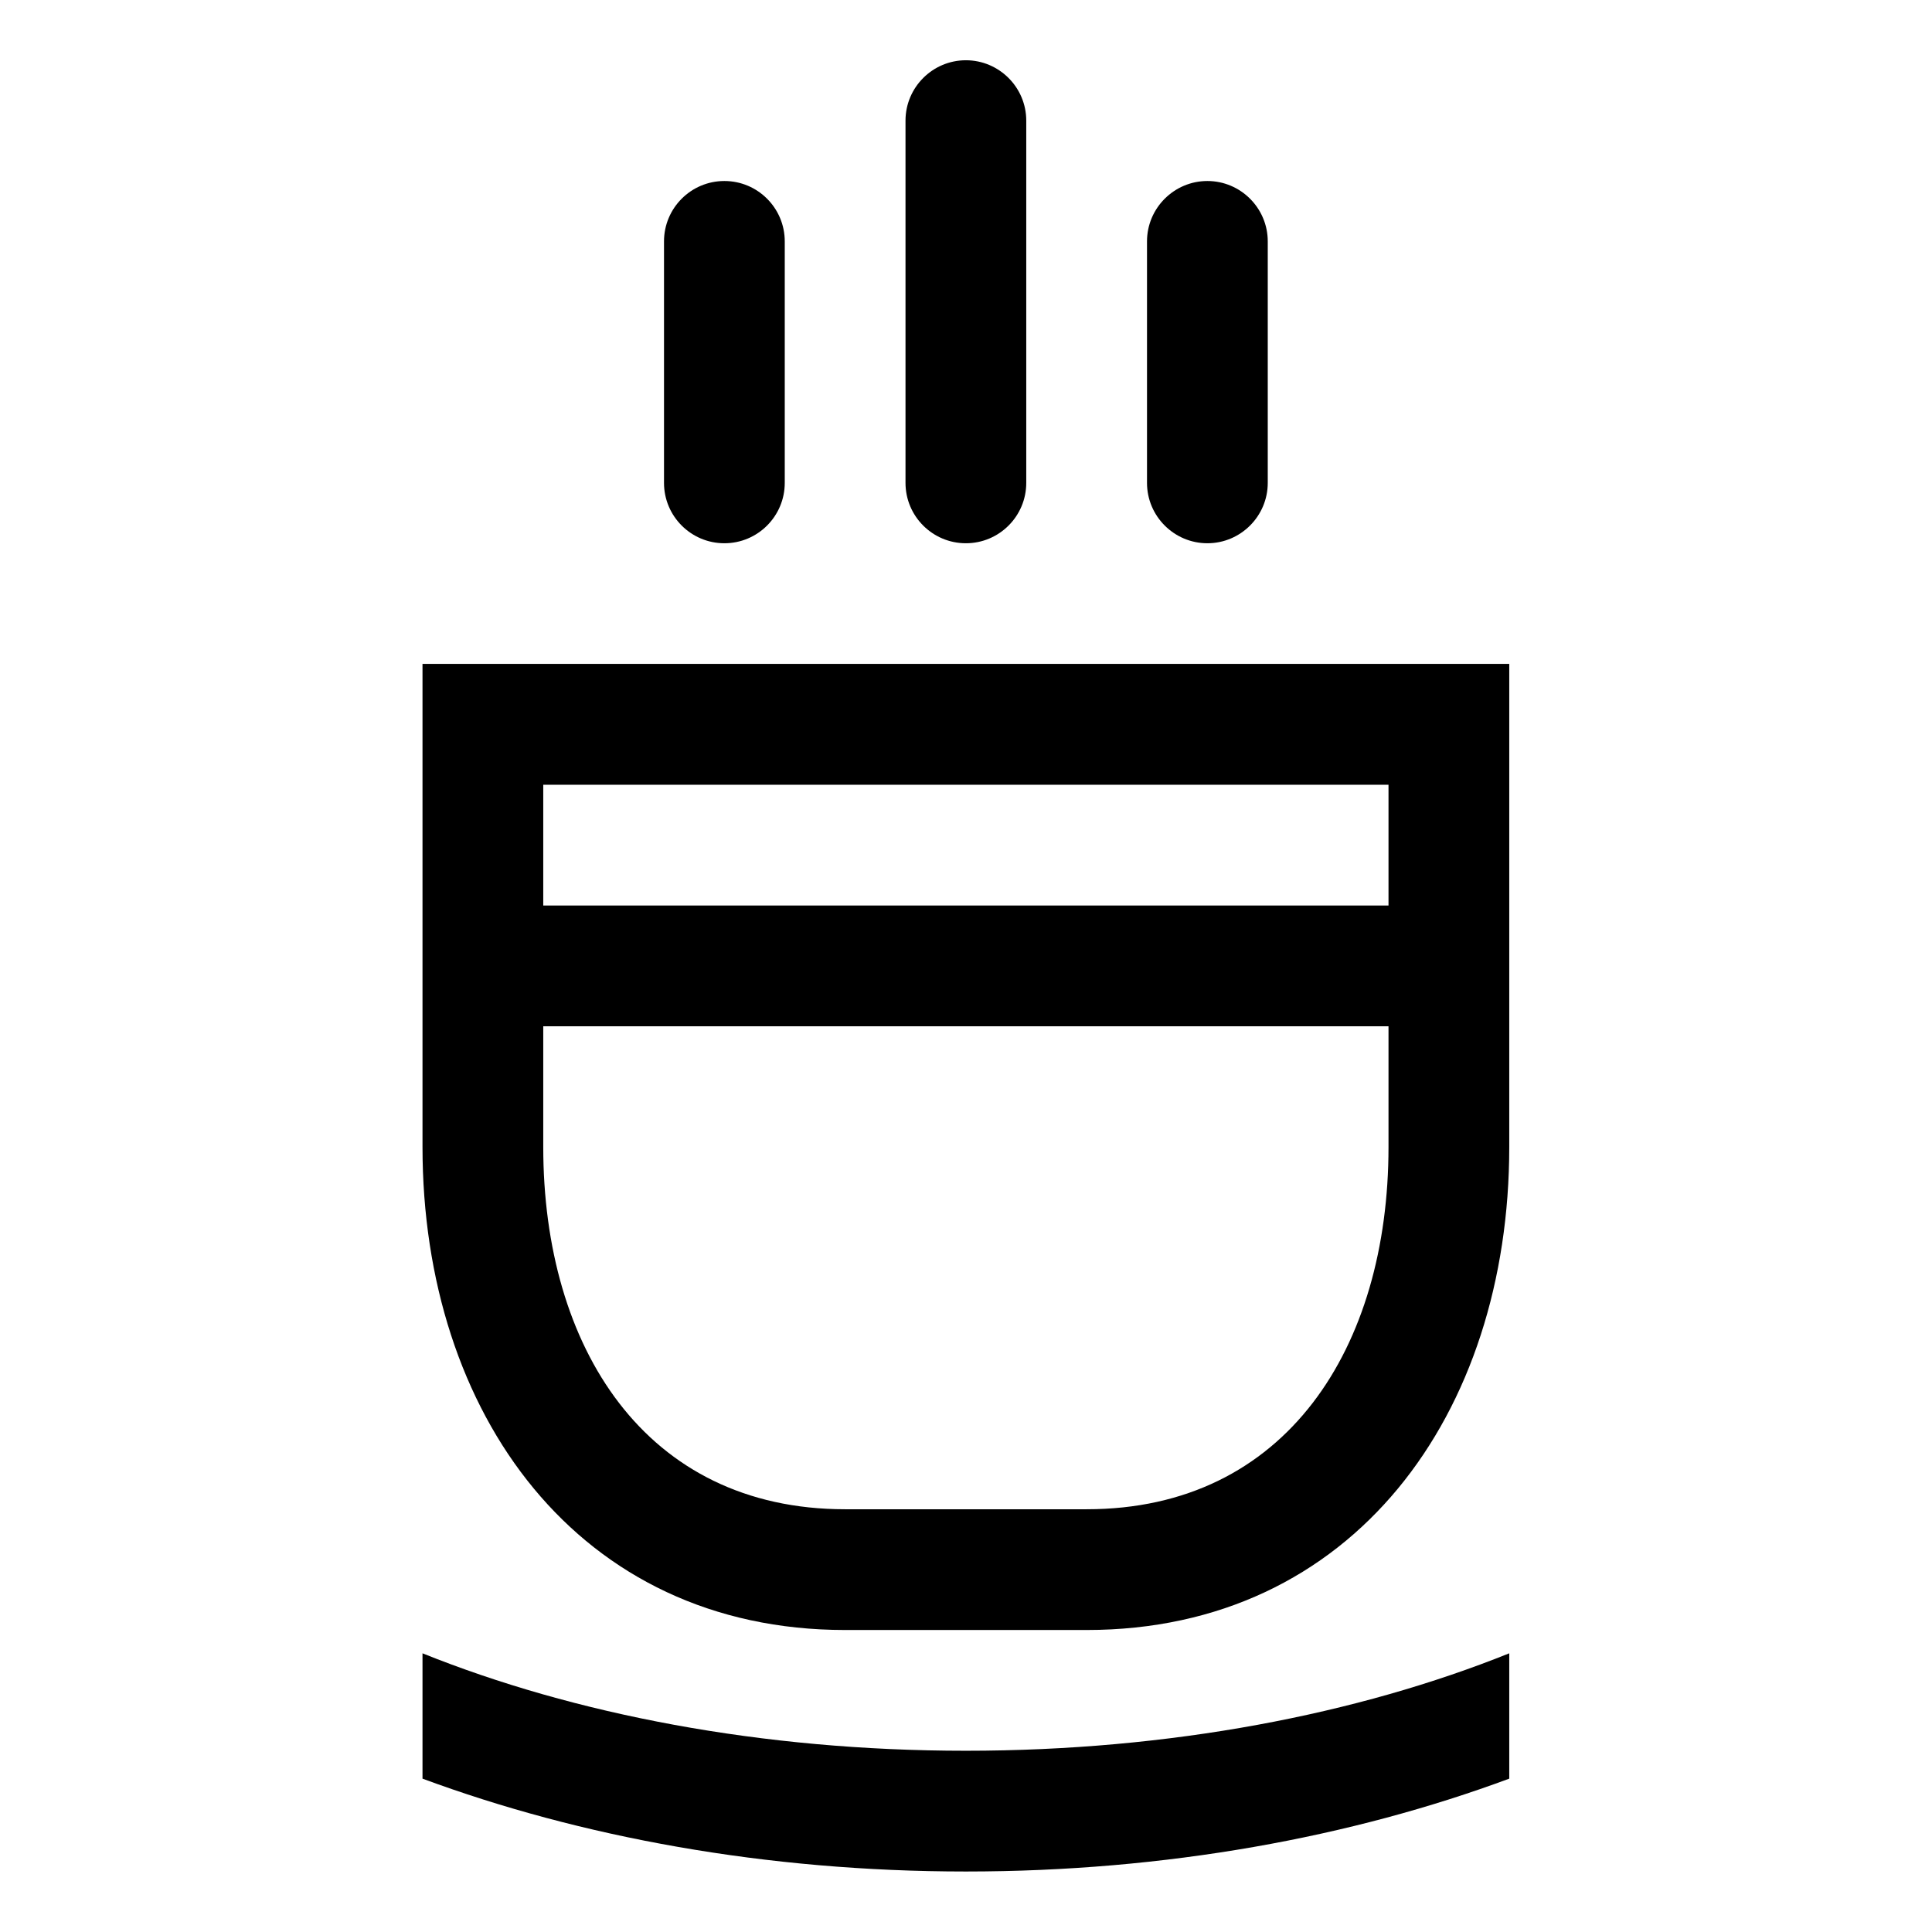 <?xml version="1.0" encoding="iso-8859-1"?>
<!-- Generator: Adobe Illustrator 16.0.0, SVG Export Plug-In . SVG Version: 6.00 Build 0)  -->
<!DOCTYPE svg PUBLIC "-//W3C//DTD SVG 1.1//EN" "http://www.w3.org/Graphics/SVG/1.1/DTD/svg11.dtd">
<svg version="1.1" xmlns="http://www.w3.org/2000/svg" xmlns:xlink="http://www.w3.org/1999/xlink" x="0px" y="0px" width="16px"
	 height="16px" viewBox="0 0 16 16" style="enable-background:new 0 0 16 16;" xml:space="preserve">
<g id="beverage-chinese-tea-s" style="enable-background:new    ;">
	<g id="beverage-chinese-tea-s_2_">
		<g>
			<path d="M9.999,4.499c0.275,0,0.5-0.224,0.5-0.5v-2c0-0.276-0.225-0.5-0.5-0.5s-0.5,0.224-0.5,0.5v2
				C9.499,4.275,9.724,4.499,9.999,4.499z M7.999,4.499c0.276,0,0.5-0.224,0.5-0.5v-3c0-0.276-0.225-0.5-0.5-0.5
				c-0.275,0-0.5,0.224-0.5,0.5v3C7.499,4.275,7.723,4.499,7.999,4.499z M5.999,4.499c0.276,0,0.5-0.224,0.5-0.5v-2
				c0-0.276-0.224-0.5-0.5-0.5c-0.276,0-0.5,0.224-0.5,0.5v2C5.499,4.275,5.723,4.499,5.999,4.499z M3.499,5.498v1.001v3
				c0,2.209,1.291,4,3.5,4h2c2.209,0,3.5-1.791,3.5-4v-3V5.498H3.499z M11.499,9.499c0,1.656-0.844,3-2.5,3h-2
				c-1.657,0-2.5-1.344-2.5-3v-1h7V9.499z M11.499,7.499h-7v-1h7V7.499z M3.499,13.692v1.038c1.305,0.483,2.843,0.769,4.5,0.769
				s3.196-0.285,4.5-0.769v-1.038c-1.254,0.504-2.809,0.807-4.5,0.807C6.307,14.499,4.752,14.196,3.499,13.692z"/>
		</g>
	</g>
</g>
<g id="Layer_1">
</g>
</svg>
